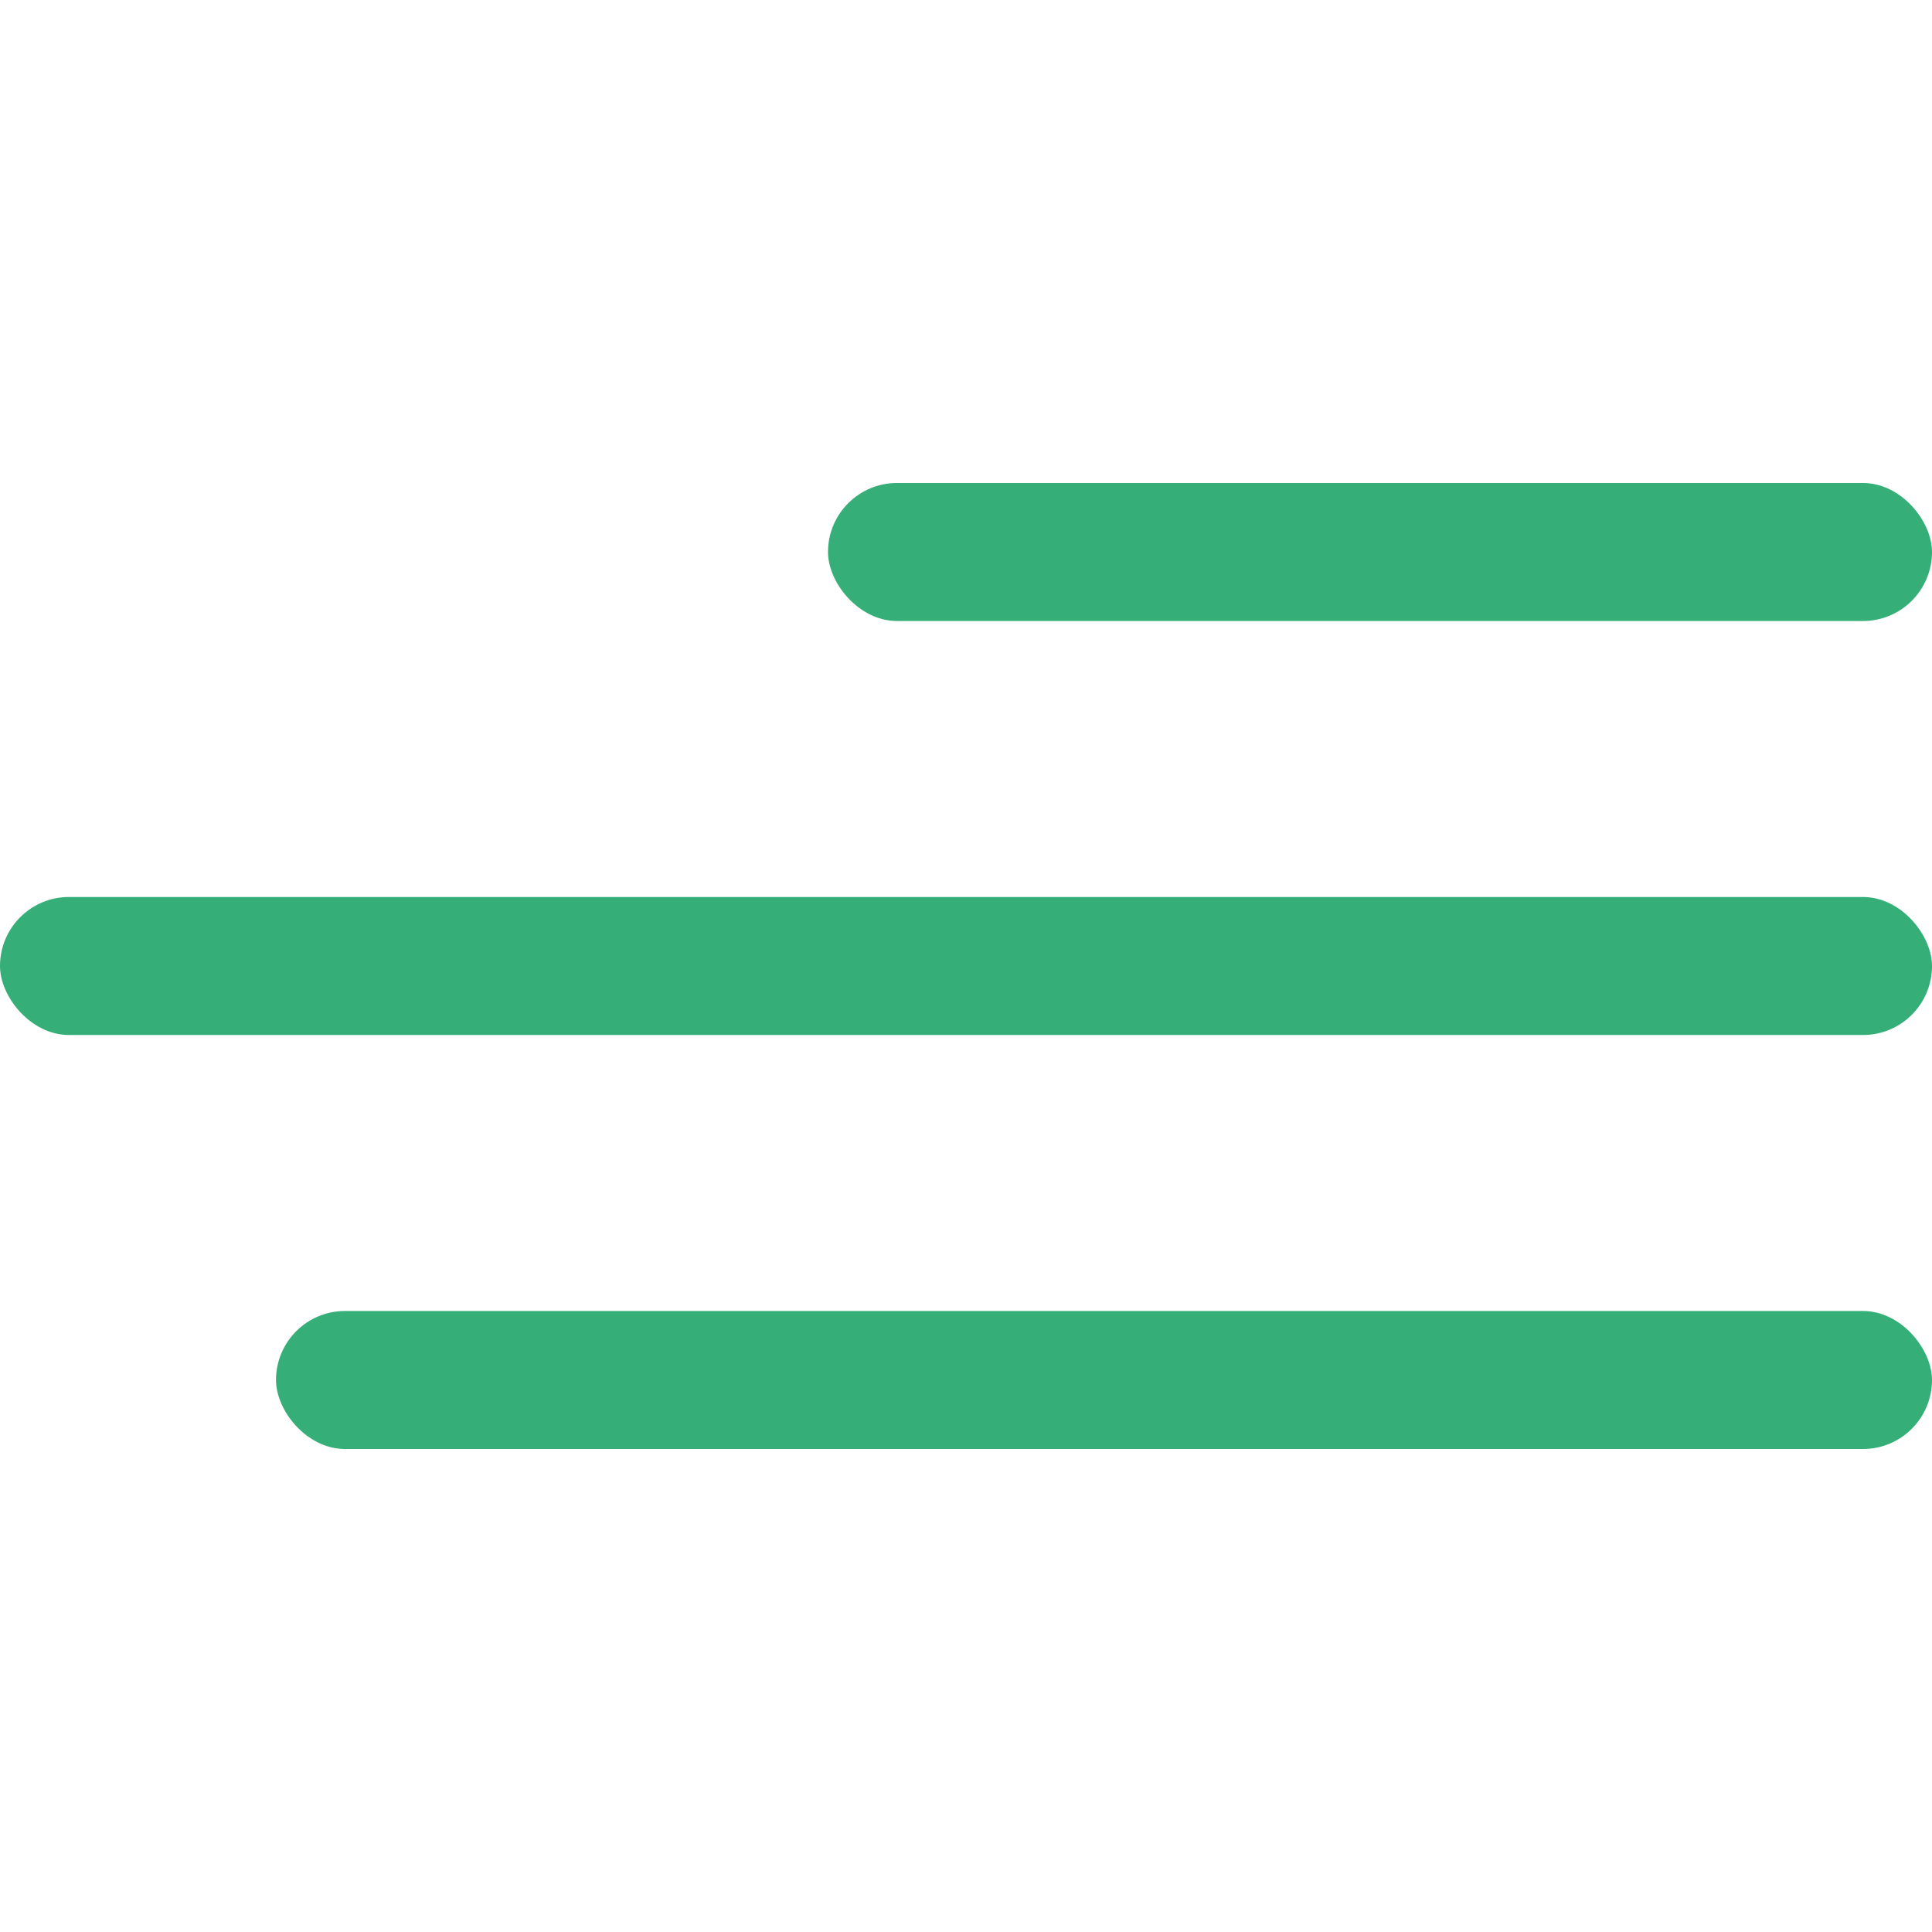 <svg xmlns="http://www.w3.org/2000/svg" width="28" height="28" viewBox="0 0 28 28">
  <g fill="#35AE77" fill-rule="evenodd">
    <rect width="16" height="2" x="12" y="7" rx="1"/>
    <rect width="28" height="2" y="13" rx="1"/>
    <rect width="24" height="2" x="4" y="19" rx="1"/>
  </g>
</svg>
